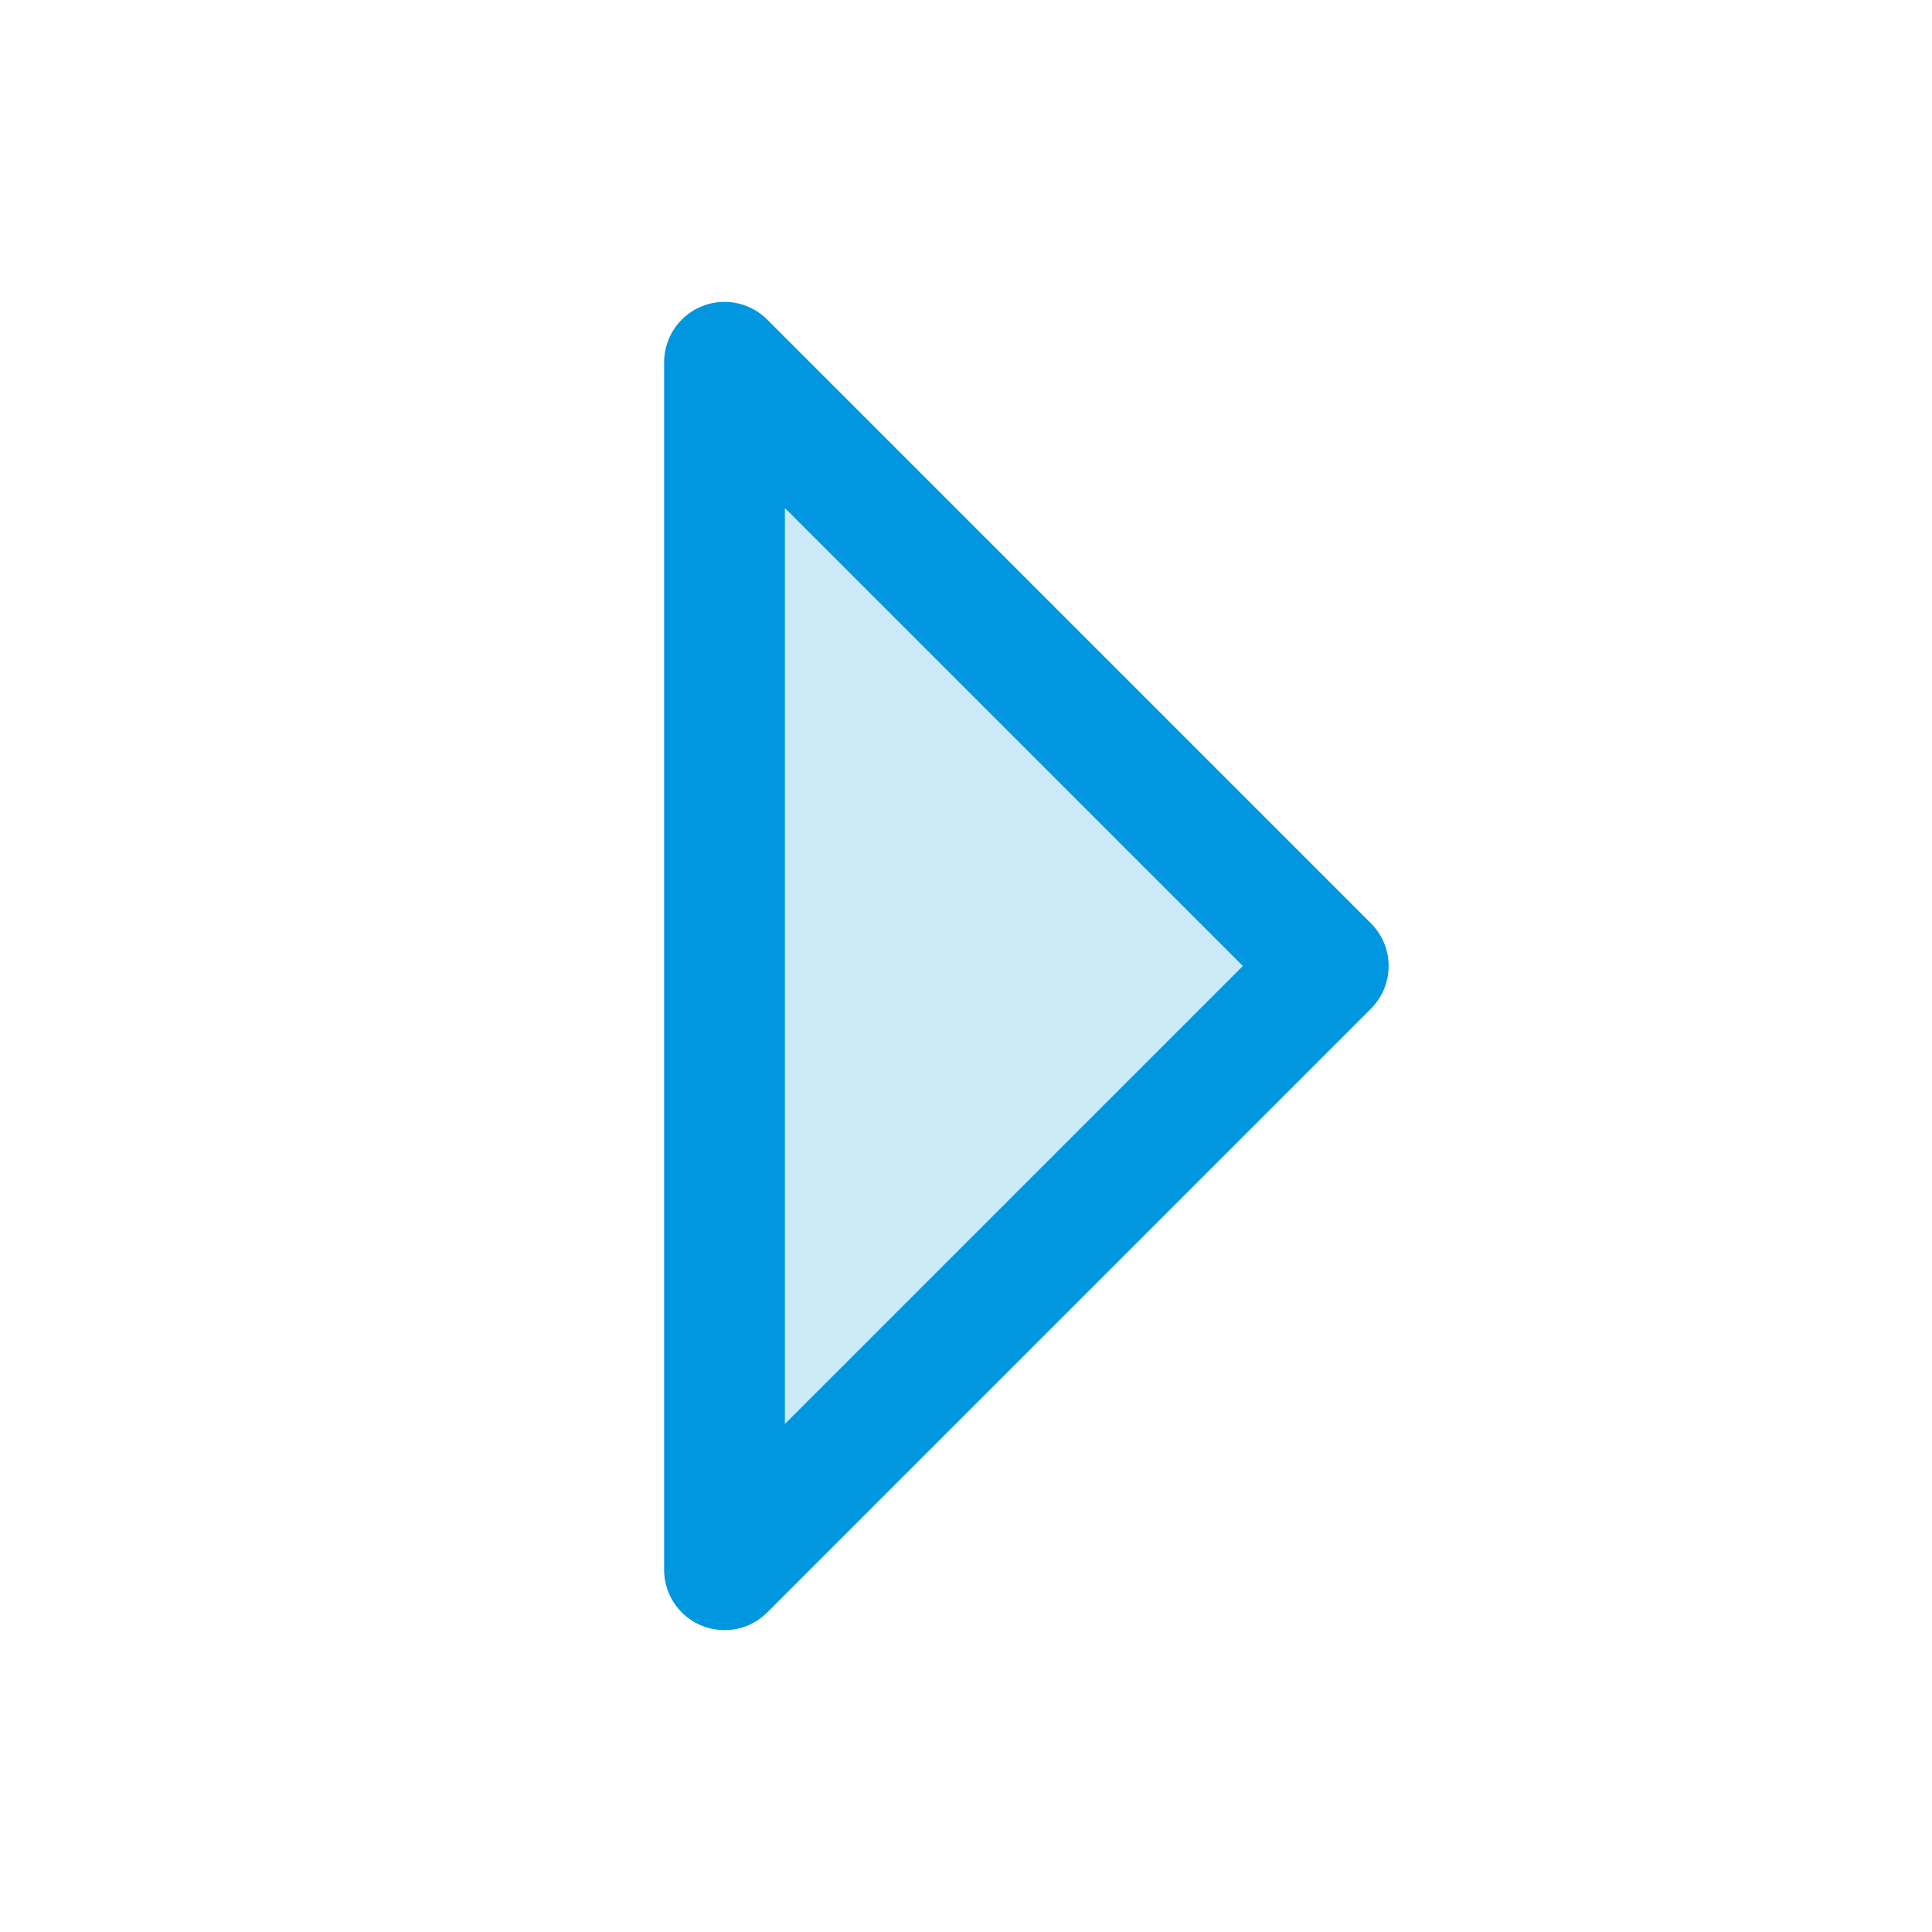 <svg width="32" height="32" viewBox="0 0 32 32" fill="none" xmlns="http://www.w3.org/2000/svg">
<path opacity="0.2" d="M12 6L22 16L12 26V6Z" fill="#0096E0"/>
<path d="M12 6L22 16L12 26V6Z" stroke="#0096E0" stroke-width="2" stroke-linecap="round" stroke-linejoin="round"/>
</svg>
